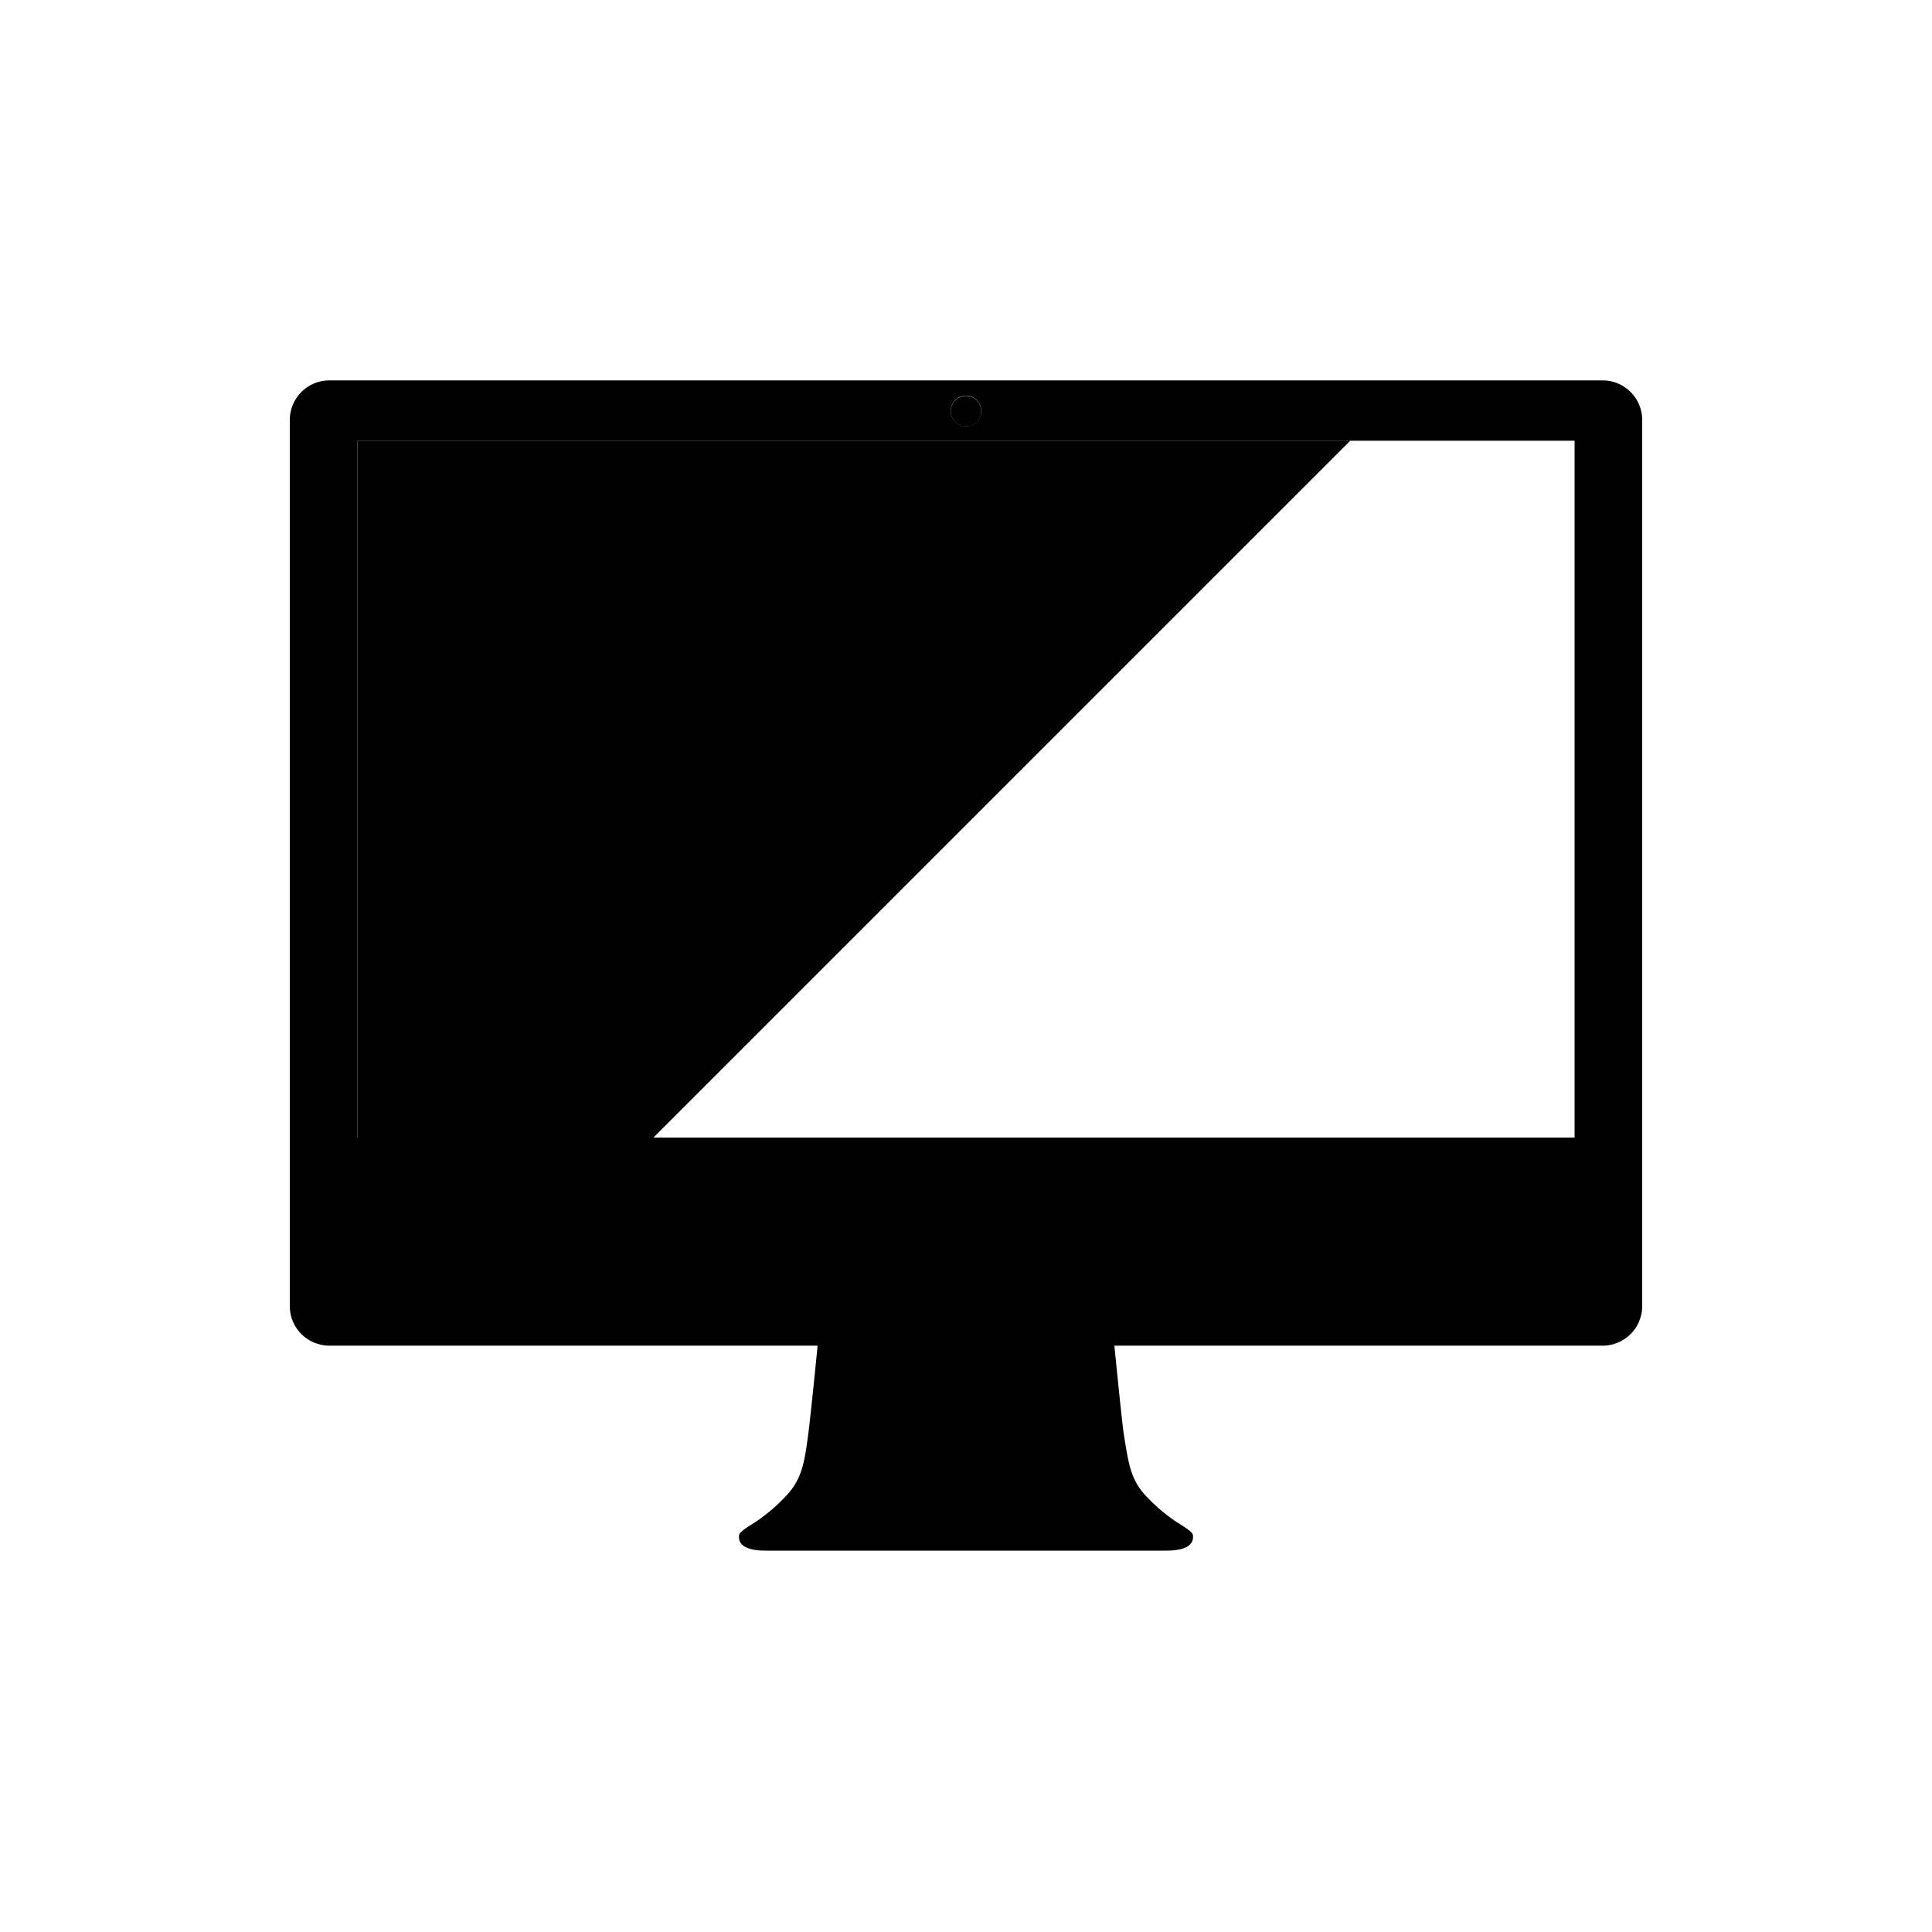 <svg xmlns="http://www.w3.org/2000/svg" viewBox="0 0 100 100">
    <title>imac</title>
    <g class="icon">
        <path d="M83,19.69H17a2.05,2.05,0,0,0-2,2V67.65a2.05,2.05,0,0,0,2,2H42.32c-.18,1.81-.38,3.76-.48,4.54-.21,1.61-.35,2.44-1.26,3.35a9,9,0,0,1-1.48,1.24c-.84.52-.85.6-.85.76s0,.72,1.38.72H60.37c1.37,0,1.38-.56,1.38-.72s0-.24-.85-.76a9,9,0,0,1-1.48-1.24c-.91-.91-1-1.75-1.26-3.35-.1-.77-.3-2.72-.48-4.54H83a2.05,2.05,0,0,0,2-2V21.74A2.05,2.05,0,0,0,83,19.69Zm-33,.79a.79.79,0,1,1-.79.79A.79.79,0,0,1,50,20.48ZM81.5,58.88h-63V22.81h63Z"/>
    </g>
    <g class="shadow">
        <polygon points="69.89 22.81 18.5 22.81 18.5 58.88 33.82 58.88 69.89 22.81"/>
        <circle cx="50" cy="21.28" r="0.79"/>
    </g>
</svg>
